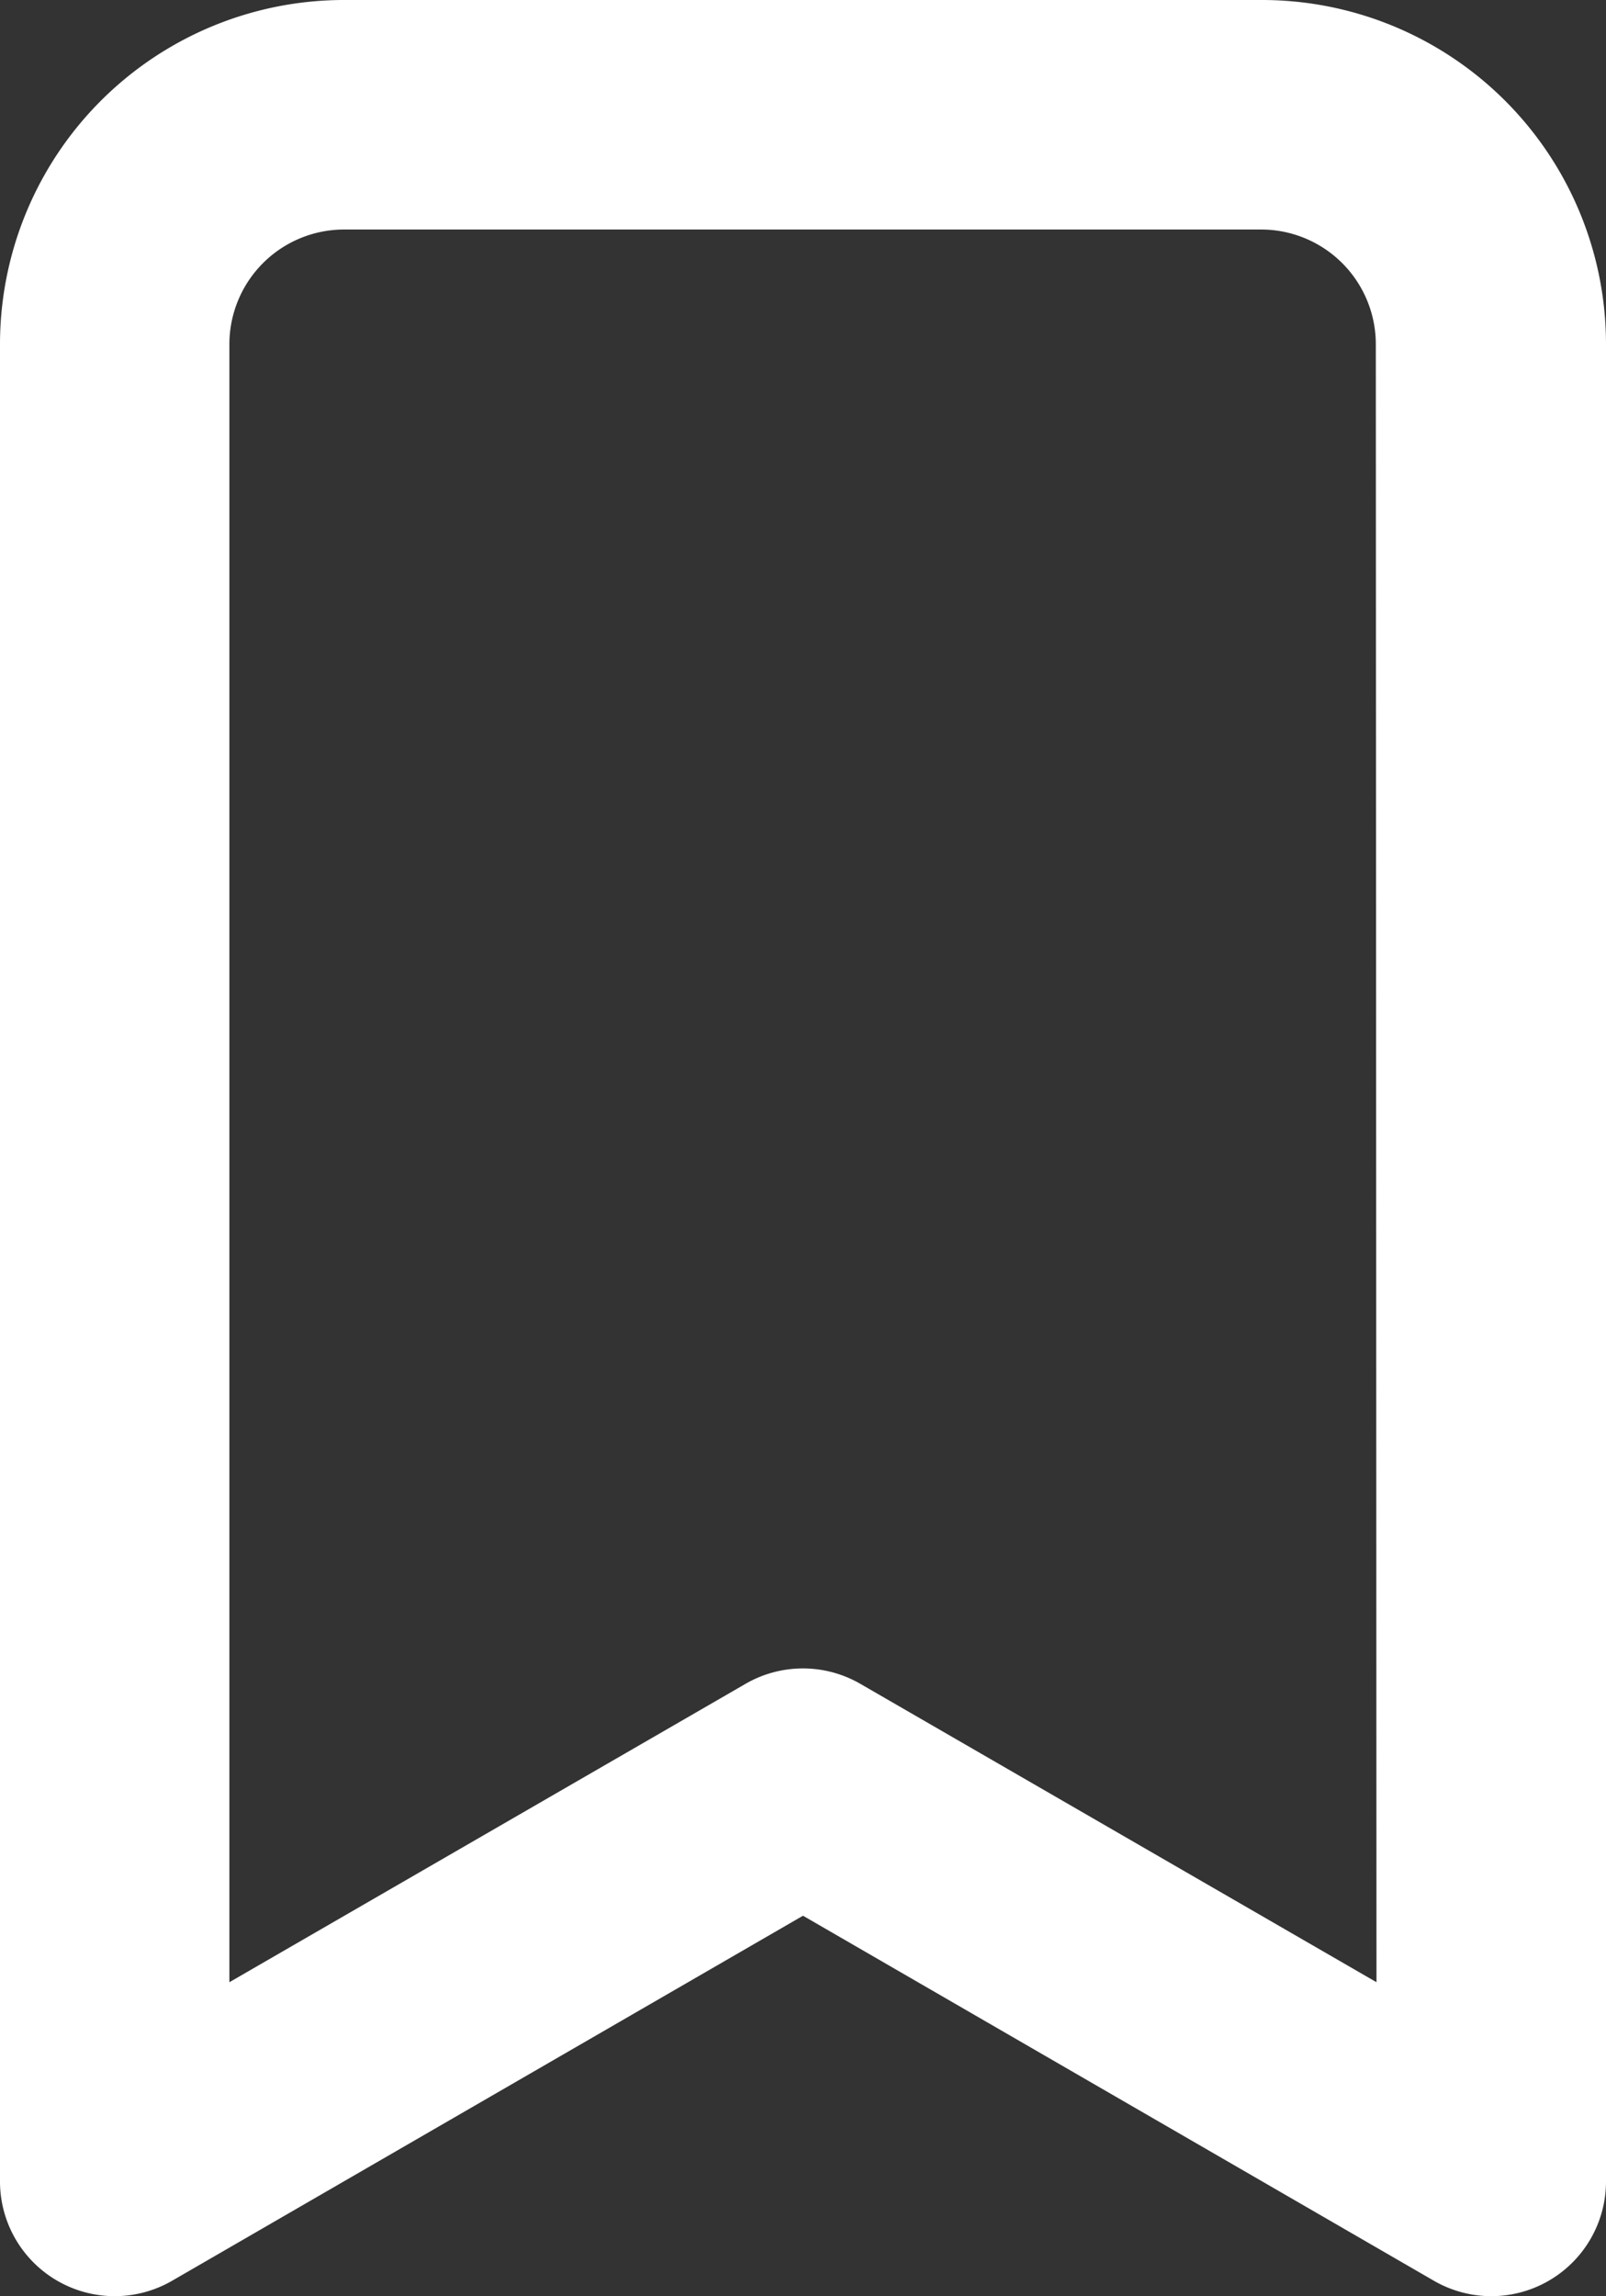 <svg xmlns="http://www.w3.org/2000/svg" width="12.084" height="17.266" viewBox="0 0 12.084 17.266">
  <rect x="0" y="0" width="12.084" height="17.266" fill="#333333" stroke="none"/>
  <path id="c839c07daa330db315a65863143c41b9" d="M14.494,2h-6.9A2.589,2.589,0,0,0,5,4.589V18.4a.863.863,0,0,0,1.295.751l4.747-2.745,4.747,2.745a.863.863,0,0,0,1.295-.751V4.589A2.589,2.589,0,0,0,14.494,2Zm.863,14.906-3.884-2.244a.863.863,0,0,0-.863,0L6.726,16.906V4.589a.863.863,0,0,1,.863-.863h6.9a.863.863,0,0,1,.863.863Z" transform="translate(-5 -2)" fill="#fff"/>
</svg>
